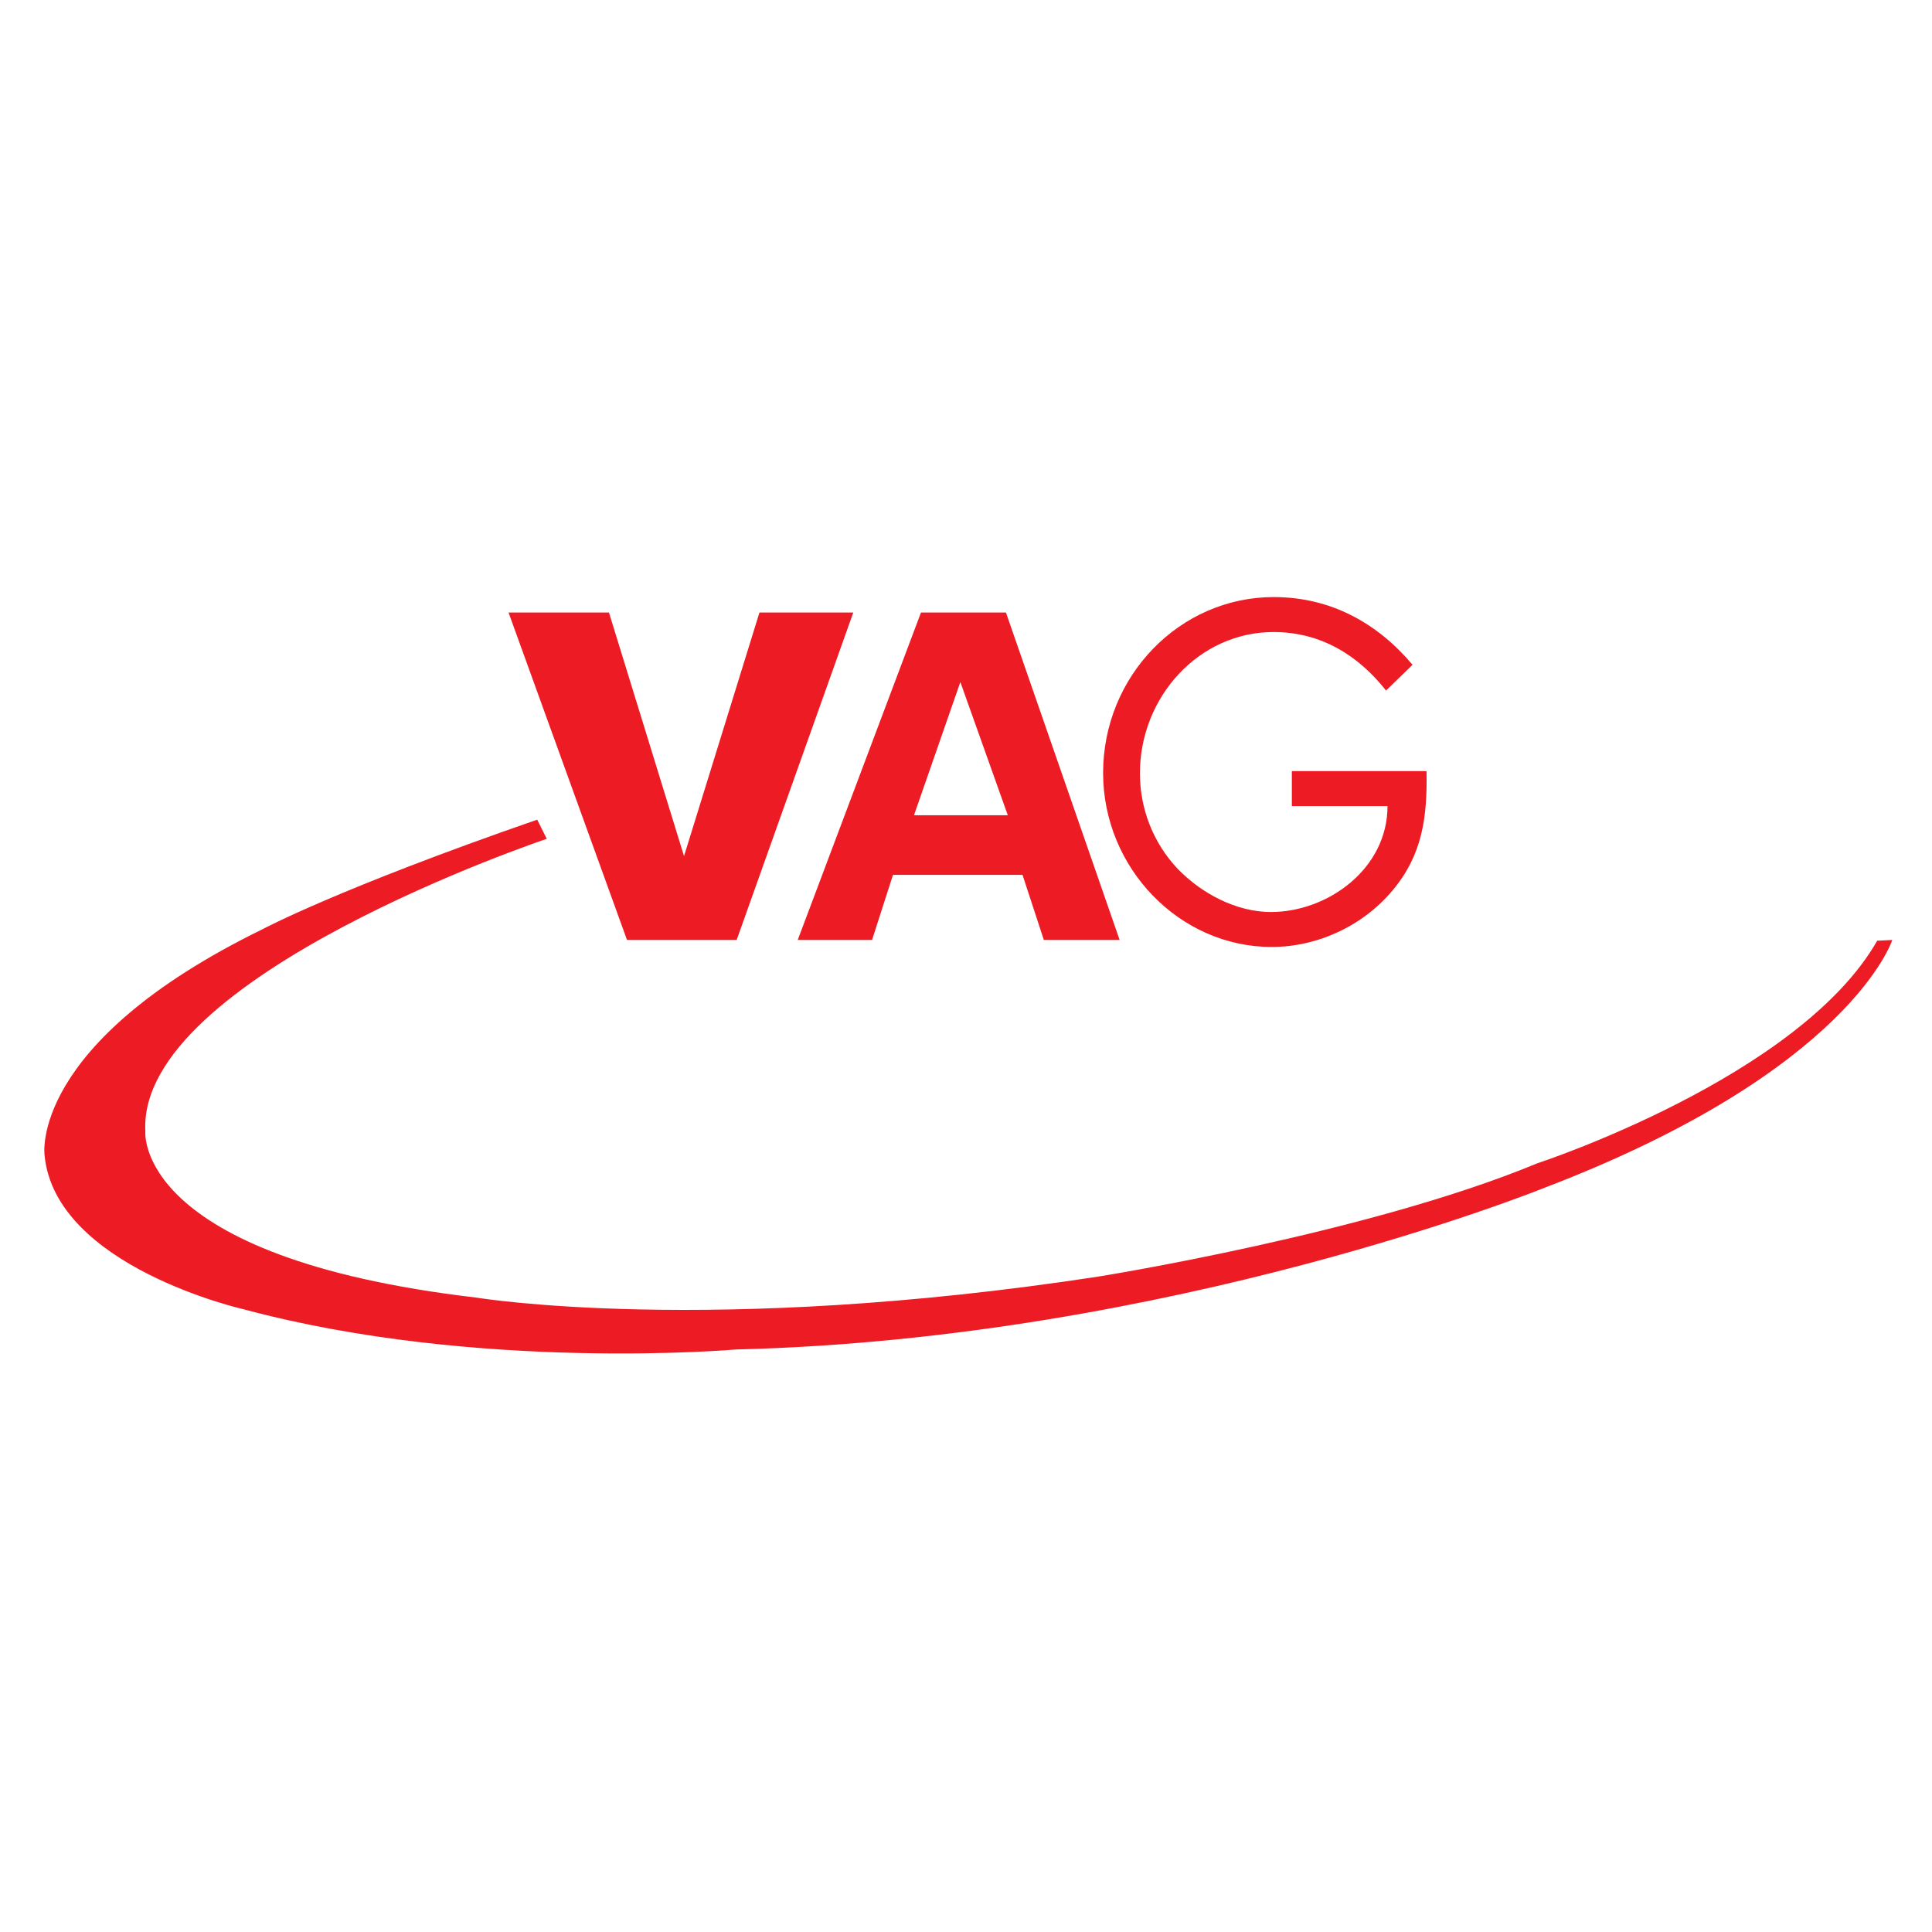 <svg xmlns="http://www.w3.org/2000/svg" xmlns:svg="http://www.w3.org/2000/svg" id="svg4136" width="96" height="96" version="1.1" viewBox="0 0 96 96"><rect x="0" y="0" width="96" height="96" fill="#333333" stroke="none"/><defs id="defs4138"><clipPath id="clipPath3470" clipPathUnits="userSpaceOnUse"><path id="path3472" d="m 0,0 937.559,0 0,841.89 L 0,841.89 0,0 Z"/></clipPath><clipPath id="clipPath3506" clipPathUnits="userSpaceOnUse"><path id="path3508" d="m 1119.766,4.513 39.711,0 0,26.33 -39.711,0 0,-26.33 z"/></clipPath></defs><g id="layer1" transform="translate(0,-956.362)"><rect id="rect4267" width="96" height="96" x="0" y="956.362" fill="#fff" fill-opacity="1" stroke="#01ffff" stroke-dasharray="none" stroke-linecap="butt" stroke-linejoin="miter" stroke-miterlimit="0" stroke-opacity="1" stroke-width="0"/><path id="path2418" fill="#ed1c24" fill-opacity="1" fill-rule="nonzero" stroke="none" d="m 63.296,986.03 c -4.681,0 -8.483,3.926 -8.483,8.739 0,4.726 3.799,8.647 8.373,8.647 2.264,0 4.527,-1.033 6.015,-2.815 1.489,-1.784 1.724,-3.649 1.682,-5.923 l -6.691,0 0,1.737 4.753,0 c 0,3.12 -2.97,5.265 -5.795,5.265 -1.705,0 -3.438,-0.913 -4.625,-2.139 -1.207,-1.272 -1.883,-2.97 -1.883,-4.753 0,-3.789 2.926,-7.02 6.636,-7.02 2.394,0 4.235,1.188 5.594,2.907 l 1.316,-1.28 c -1.725,-2.052 -4.045,-3.364 -6.892,-3.364 z m -38.027,0.768 5.887,16.271 5.448,0 5.795,-16.271 -4.662,0 -3.748,12.103 -3.73,-12.103 z m 20.494,0 -6.125,16.271 3.693,0 1.042,-3.236 6.435,0 1.06,3.236 3.766,0 -5.649,-16.271 z m 1.956,3.455 2.358,6.618 -4.662,0 z m -21.025,6.838 c -9.909,3.434 -13.657,5.448 -13.657,5.448 -11.626,5.681 -10.823,11.225 -10.823,11.225 0.529,5.549 9.909,7.66 9.909,7.66 11.622,3.12 24.443,1.993 24.443,1.993 21.667,-0.528 40.203,-8.044 40.203,-8.044 15.193,-5.813 17.258,-12.304 17.258,-12.304 l -0.75,0.037 c -3.882,6.81 -16.893,11.061 -16.893,11.061 -8.411,3.495 -21.829,5.631 -21.829,5.631 -19.335,2.958 -30.879,1.042 -30.879,1.042 -17.062,-1.996 -16.454,-8.264 -16.454,-8.264 -0.415,-7.707 19.946,-14.534 19.946,-14.534 z"/></g></svg>